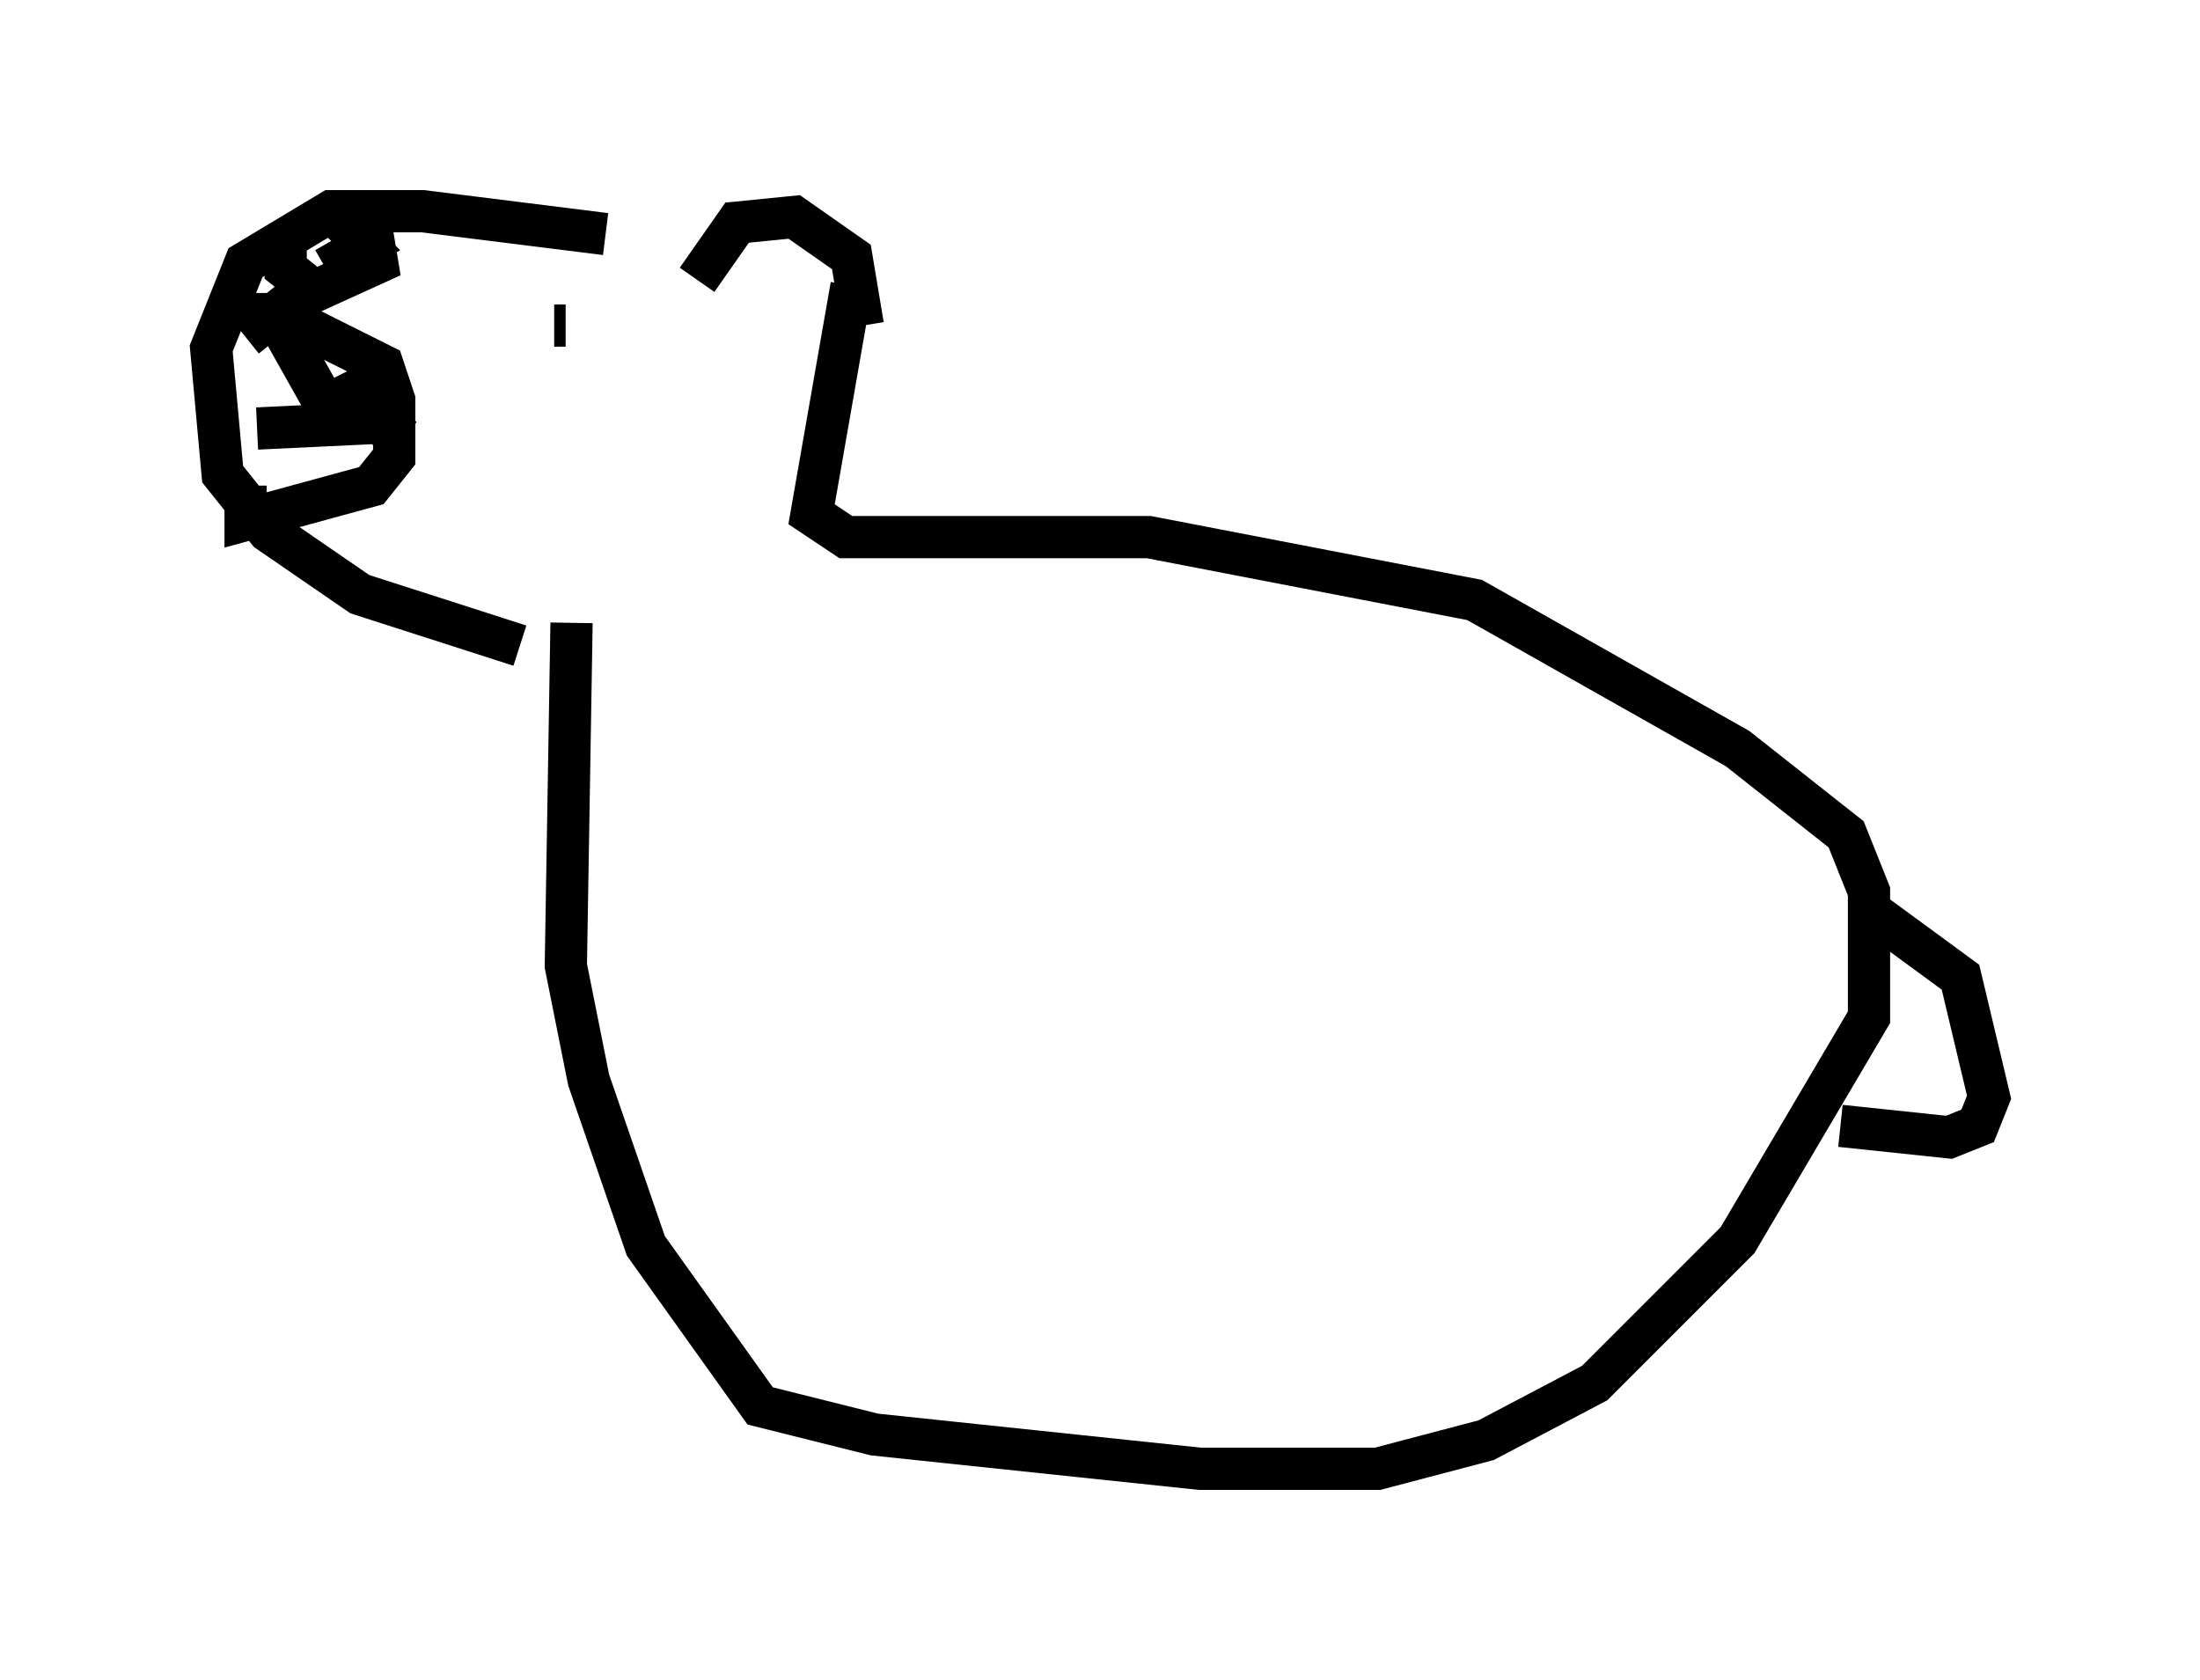 <?xml version="1.0" encoding="utf-8" ?>
<svg baseProfile="full" height="39.77" version="1.1" width="52.083" xmlns="http://www.w3.org/2000/svg" xmlns:ev="http://www.w3.org/2001/xml-events" xmlns:xlink="http://www.w3.org/1999/xlink"><defs /><rect fill="white" height="39.77" width="52.083" x="0" y="0" /><path d="M16.367, 6.759 m-2.03, -1.218 l-4.33, -0.541 -2.165, 0.0 l-2.03, 1.218 -0.812, 2.03 l0.271, 2.977 1.083, 1.353 l2.165, 1.488 3.789, 1.218 m4.195, -8.66 l0.947, -1.353 1.353, -0.135 l1.353, 0.947 0.271, 1.624 m-7.036, 0.0 l-0.271, 0.0 m-7.307, -0.271 l0.812, 0.0 2.436, 1.218 l0.271, 0.812 0.0, 1.353 l-0.541, 0.677 -2.977, 0.812 l0.0, -0.812 m0.0, -3.518 l0.677, -0.541 1.218, 2.165 l1.083, -0.541 m-2.706, 1.083 l2.842, -0.135 0.677, 0.406 m-2.842, -4.736 l0.0, 0.677 0.677, 0.541 l1.488, -0.677 -0.135, -0.812 l-0.812, -0.271 0.677, 0.677 l-0.947, 0.541 m12.449, 0.406 l-0.947, 5.413 0.812, 0.541 l7.172, 0.0 7.713, 1.488 l6.225, 3.518 2.571, 2.03 l0.541, 1.353 0.0, 2.977 l-3.112, 5.277 -3.383, 3.383 l-2.571, 1.353 -2.571, 0.677 l-4.195, 0.0 -7.713, -0.812 l-2.706, -0.677 -2.706, -3.789 l-1.353, -3.924 -0.541, -2.706 l0.135, -8.119 m30.852, 6.901 l2.03, 1.488 0.677, 2.842 l-0.271, 0.677 -0.677, 0.271 l-2.571, -0.271 " fill="none" stroke="black" stroke-width="1" /></svg>